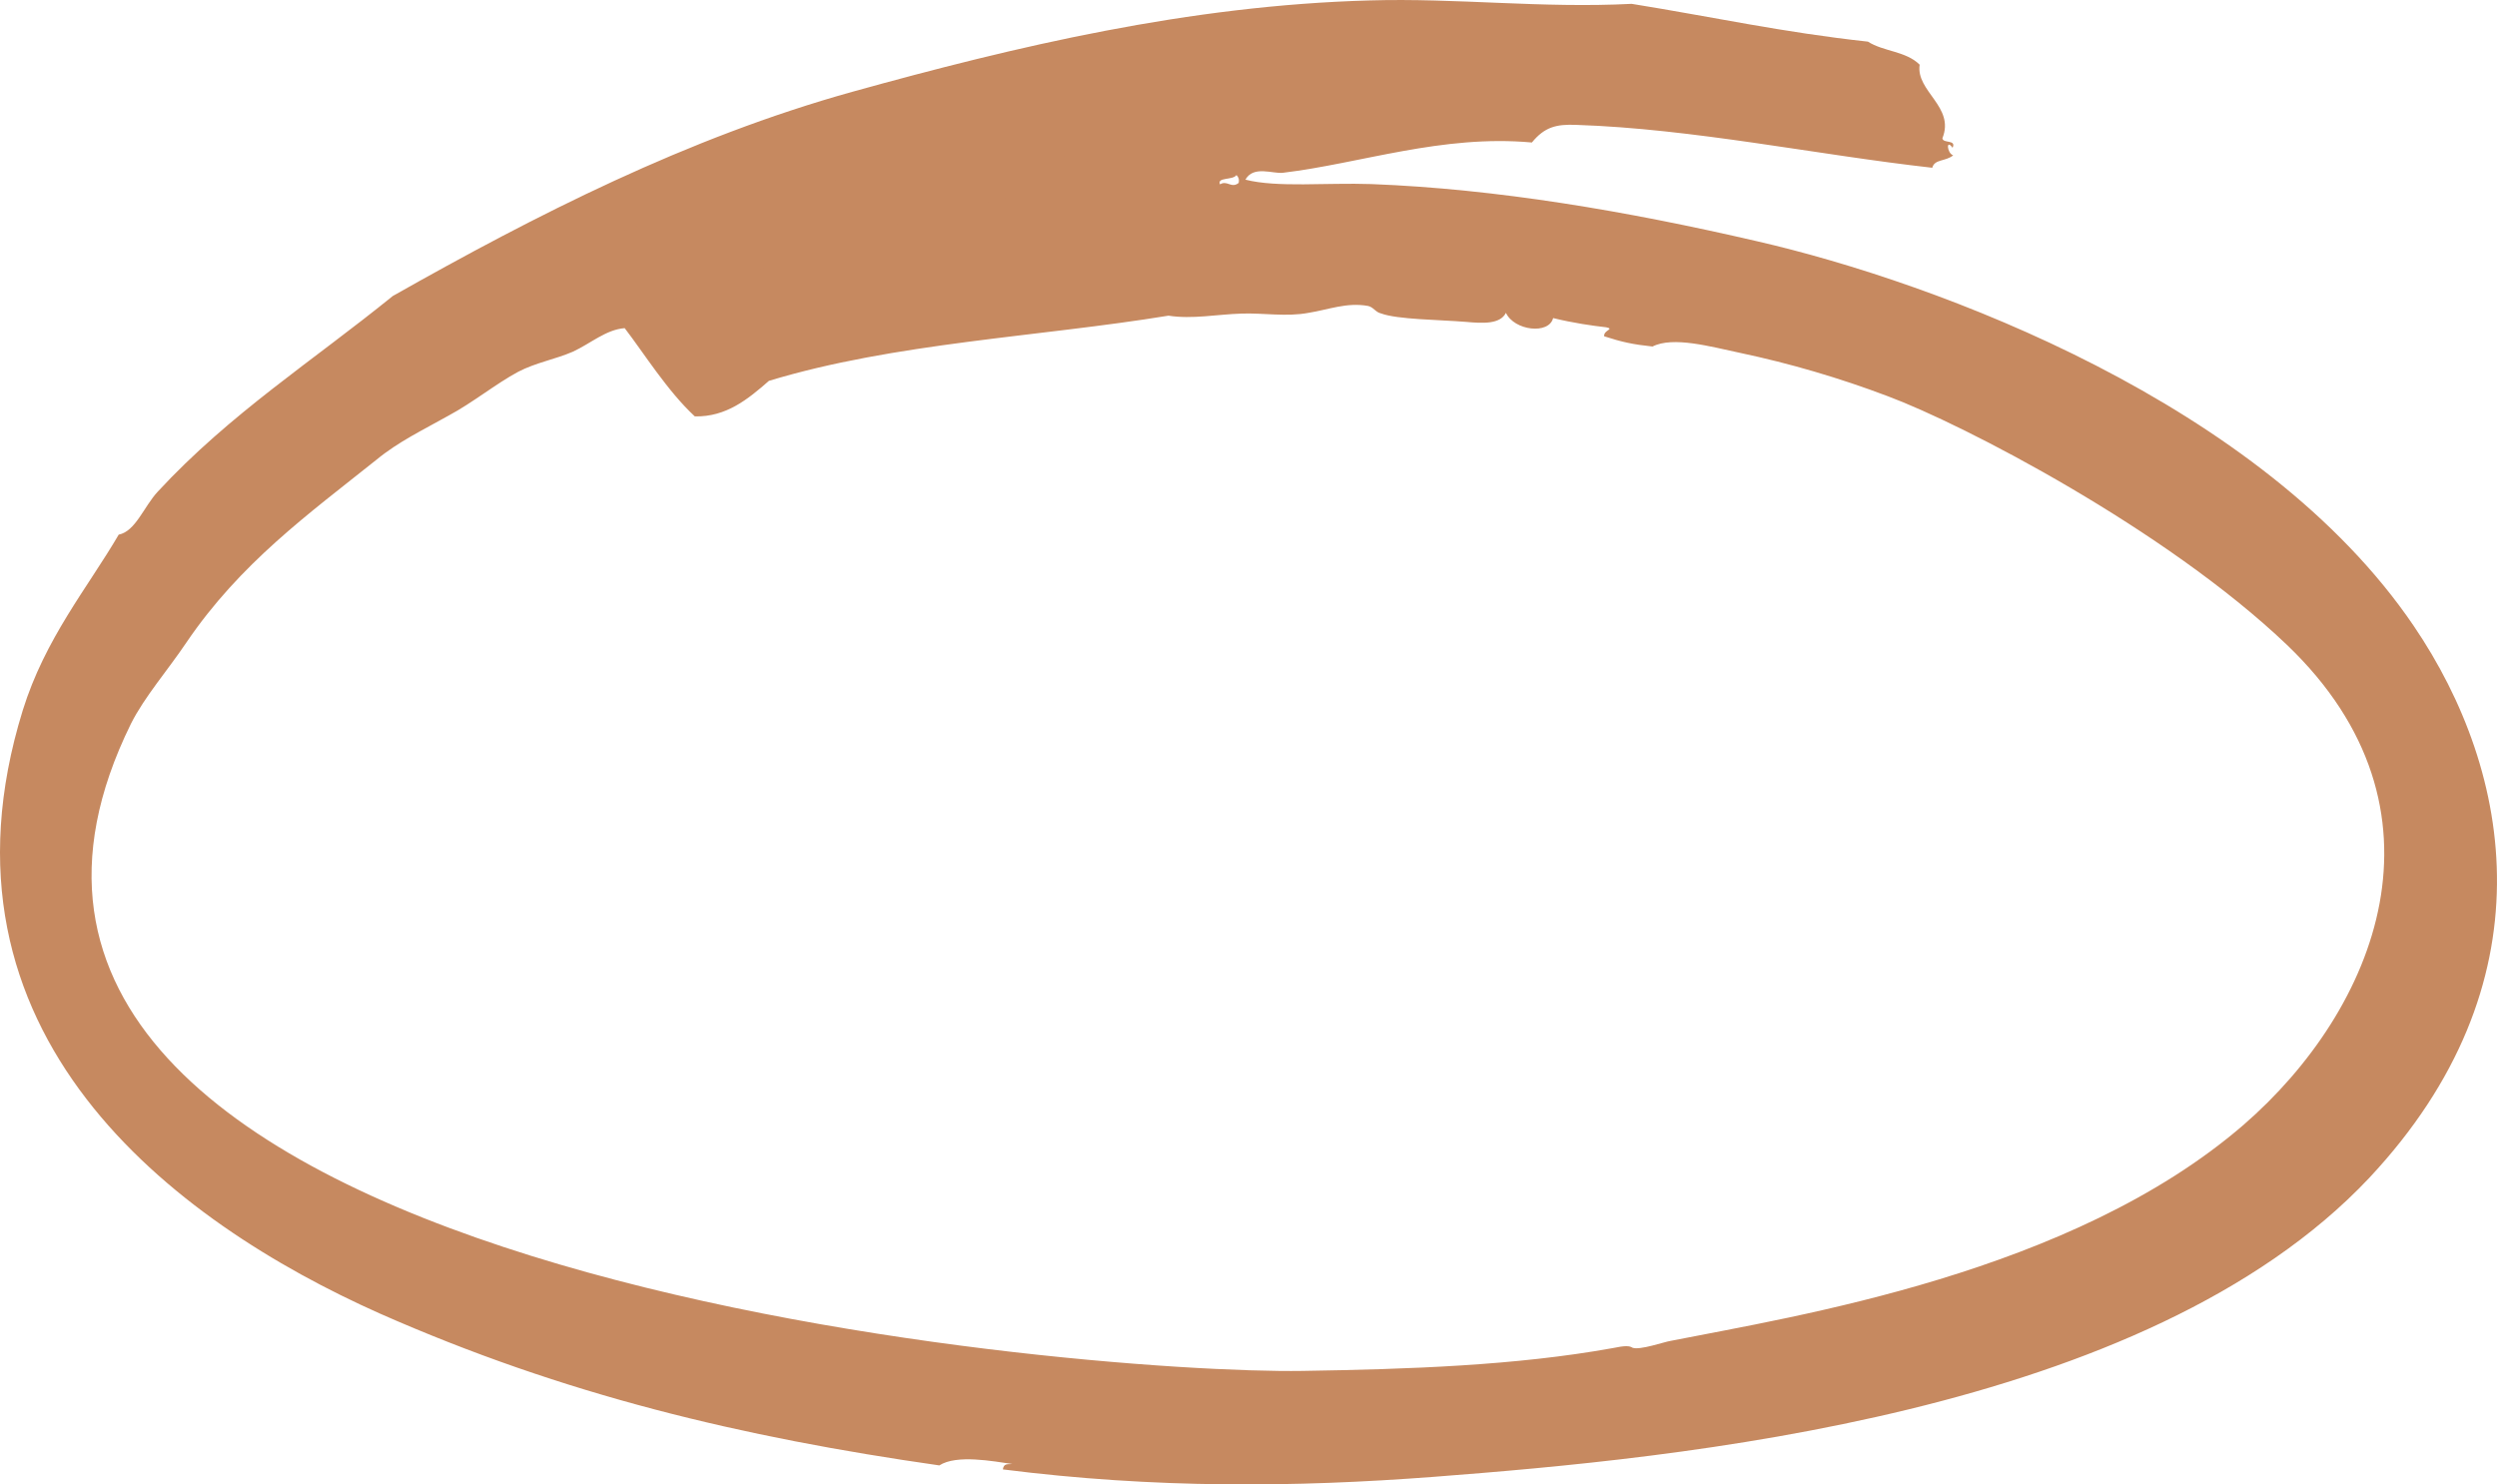 <svg xmlns="http://www.w3.org/2000/svg" width="1080" height="642.14" viewBox="0 0 1080 642.14"><g id="a"/><g id="b"><g id="c"><g id="d"><path d="M433.76 635.64c.36-2.84 2.37-2.12 4.09-2.34-8.39-1.19-24.08-4.21-31.57.61-85.52-12.23-162.31-30.49-242.02-65.71C74.75 528.3-33.41 447.14 9.83 307.32c9.7-31.18 28-52.96 41.52-76.05 7.24-1.38 10.98-12.26 16.88-18.59 31.12-33.65 67.46-56.87 101.65-84.63 61.9-35.01 127.29-68.41 198.7-88.32C439.49 20.03 514.29 2.31 592.51.18c37.45-1.11 74.4 3.48 113.23 1.48 34.82 5.61 65.33 12.35 102.17 16.35 6.77 4.34 16.43 4.05 22.38 9.97-1.73 11.59 15.38 18.12 9.84 31.82.22 2.38 6.15.43 4.4 4.13-2.96-4.12-2.42 2.4.27 3.27-3.46 2.76-8 1.52-9.06 5.37-49.95-5.59-103.49-16.9-154.03-18.55-8.57-.35-13.64.91-19.14 7.62-38.85-3.55-74.18 9.1-107.67 13.1-4.42.52-12.74-3.28-16.23 2.98 13.9 3.52 34.78 1.23 54.57 1.91 54.06 2.09 110.36 11.66 166.89 24.77 77.6 17.85 218.53 70.07 283.86 166.37 43.22 63.64 59.18 155.06-19.24 238.76-96.58 102.61-299.51 121.24-404.68 129.33-59.78 4.56-120.64 5.11-186.32-3.22h0zM527.69 79.76h0c3.05-1.97 4.88 1.91 8.05-.62.35-1.67-.15-2.66-.95-3.42-1.46 2.32-8.58.81-7.1 4.04h0zM247.87 152.1h0c-7.66 3.33-16.13 4.76-23.69 8.7-9.75 5.23-19.63 13.35-30.17 18.99-10.9 6.14-21.57 11.18-31.15 19.06-29.45 23.52-58.89 44.69-82.25 79.11-8.06 12-18.18 23.56-23.99 35.16-117.71 238.93 410.31 281.42 506.65 279.91 46.24-.72 92.43-2.33 134.11-9.84 5.52-1.16 7.43-1.05 8.68-.2 3.1 1.24 13.99-2.59 16.46-2.94 54.11-10.72 173.49-29.22 247.78-93.39 57.6-49.93 93.19-136.56 18.9-207.64-52.53-50.16-140.17-95.5-172.65-107.61-20.89-7.92-42.37-14.2-63.97-18.77-12.65-2.67-28.95-7.28-37.83-2.74-8.45-.91-13.05-1.88-20.91-4.42-.39-2.71 4.73-3.09.83-3.91-5.63-.61-14.48-1.89-22.92-3.98-1.77 7.21-16.77 5.5-20.41-2.26-2.5 5-10.09 4.57-17.39 3.9-11.33-.93-29.55-.99-36.67-3.66-2.3-.49-3.26-2.73-5.56-3.22-9.25-1.67-17.14 1.62-25.83 2.99-9.49 1.79-19.44-.02-28.87.31-10.88.33-21.19 2.52-31.64.9-55.95 9.17-118.42 11.71-172.8 28.2-9.12 7.97-18.42 15.63-32.05 15.38-11.84-10.95-22.05-27.4-30.34-38.18-8.06.62-14.59 6.54-22.31 10.14h0z" fill="#c68960" fill-rule="evenodd"/><path d="M267.24 137.8s124.41-44.15 145.39-47.55c20.97-3.39 30.03-7.07 34.78-7.74 4.75-.68 29.91-4.3 31.67-3.93 1.76.37 28.88 2.75 28.88 2.75.0.0-27.08-9.07-28.84-9.45-1.76-.37-21.48-5.1-26.89-5.68-5.4-.59-15.78 2.81-22.17 2.58-6.4-.23-18.54.56-19.86.28-1.32-.28-9.8-1.51-14-.16-4.2 1.35-11.93 3.07-21.21 5.58-9.28 2.51-22.97 6.33-34.67 7.21-11.7.89-24.18 3.28-29.03 4.49-4.86 1.21-10.83 5.54-18.02 6.82-7.17 1.28-19.55 5.37-24.51 7.11-4.97 1.75-18.11 2.88-17.7 9.68.41 6.79 16.18 28.02 16.18 28.02z" fill="#c68960" fill-rule="evenodd"/></g></g></g></svg>